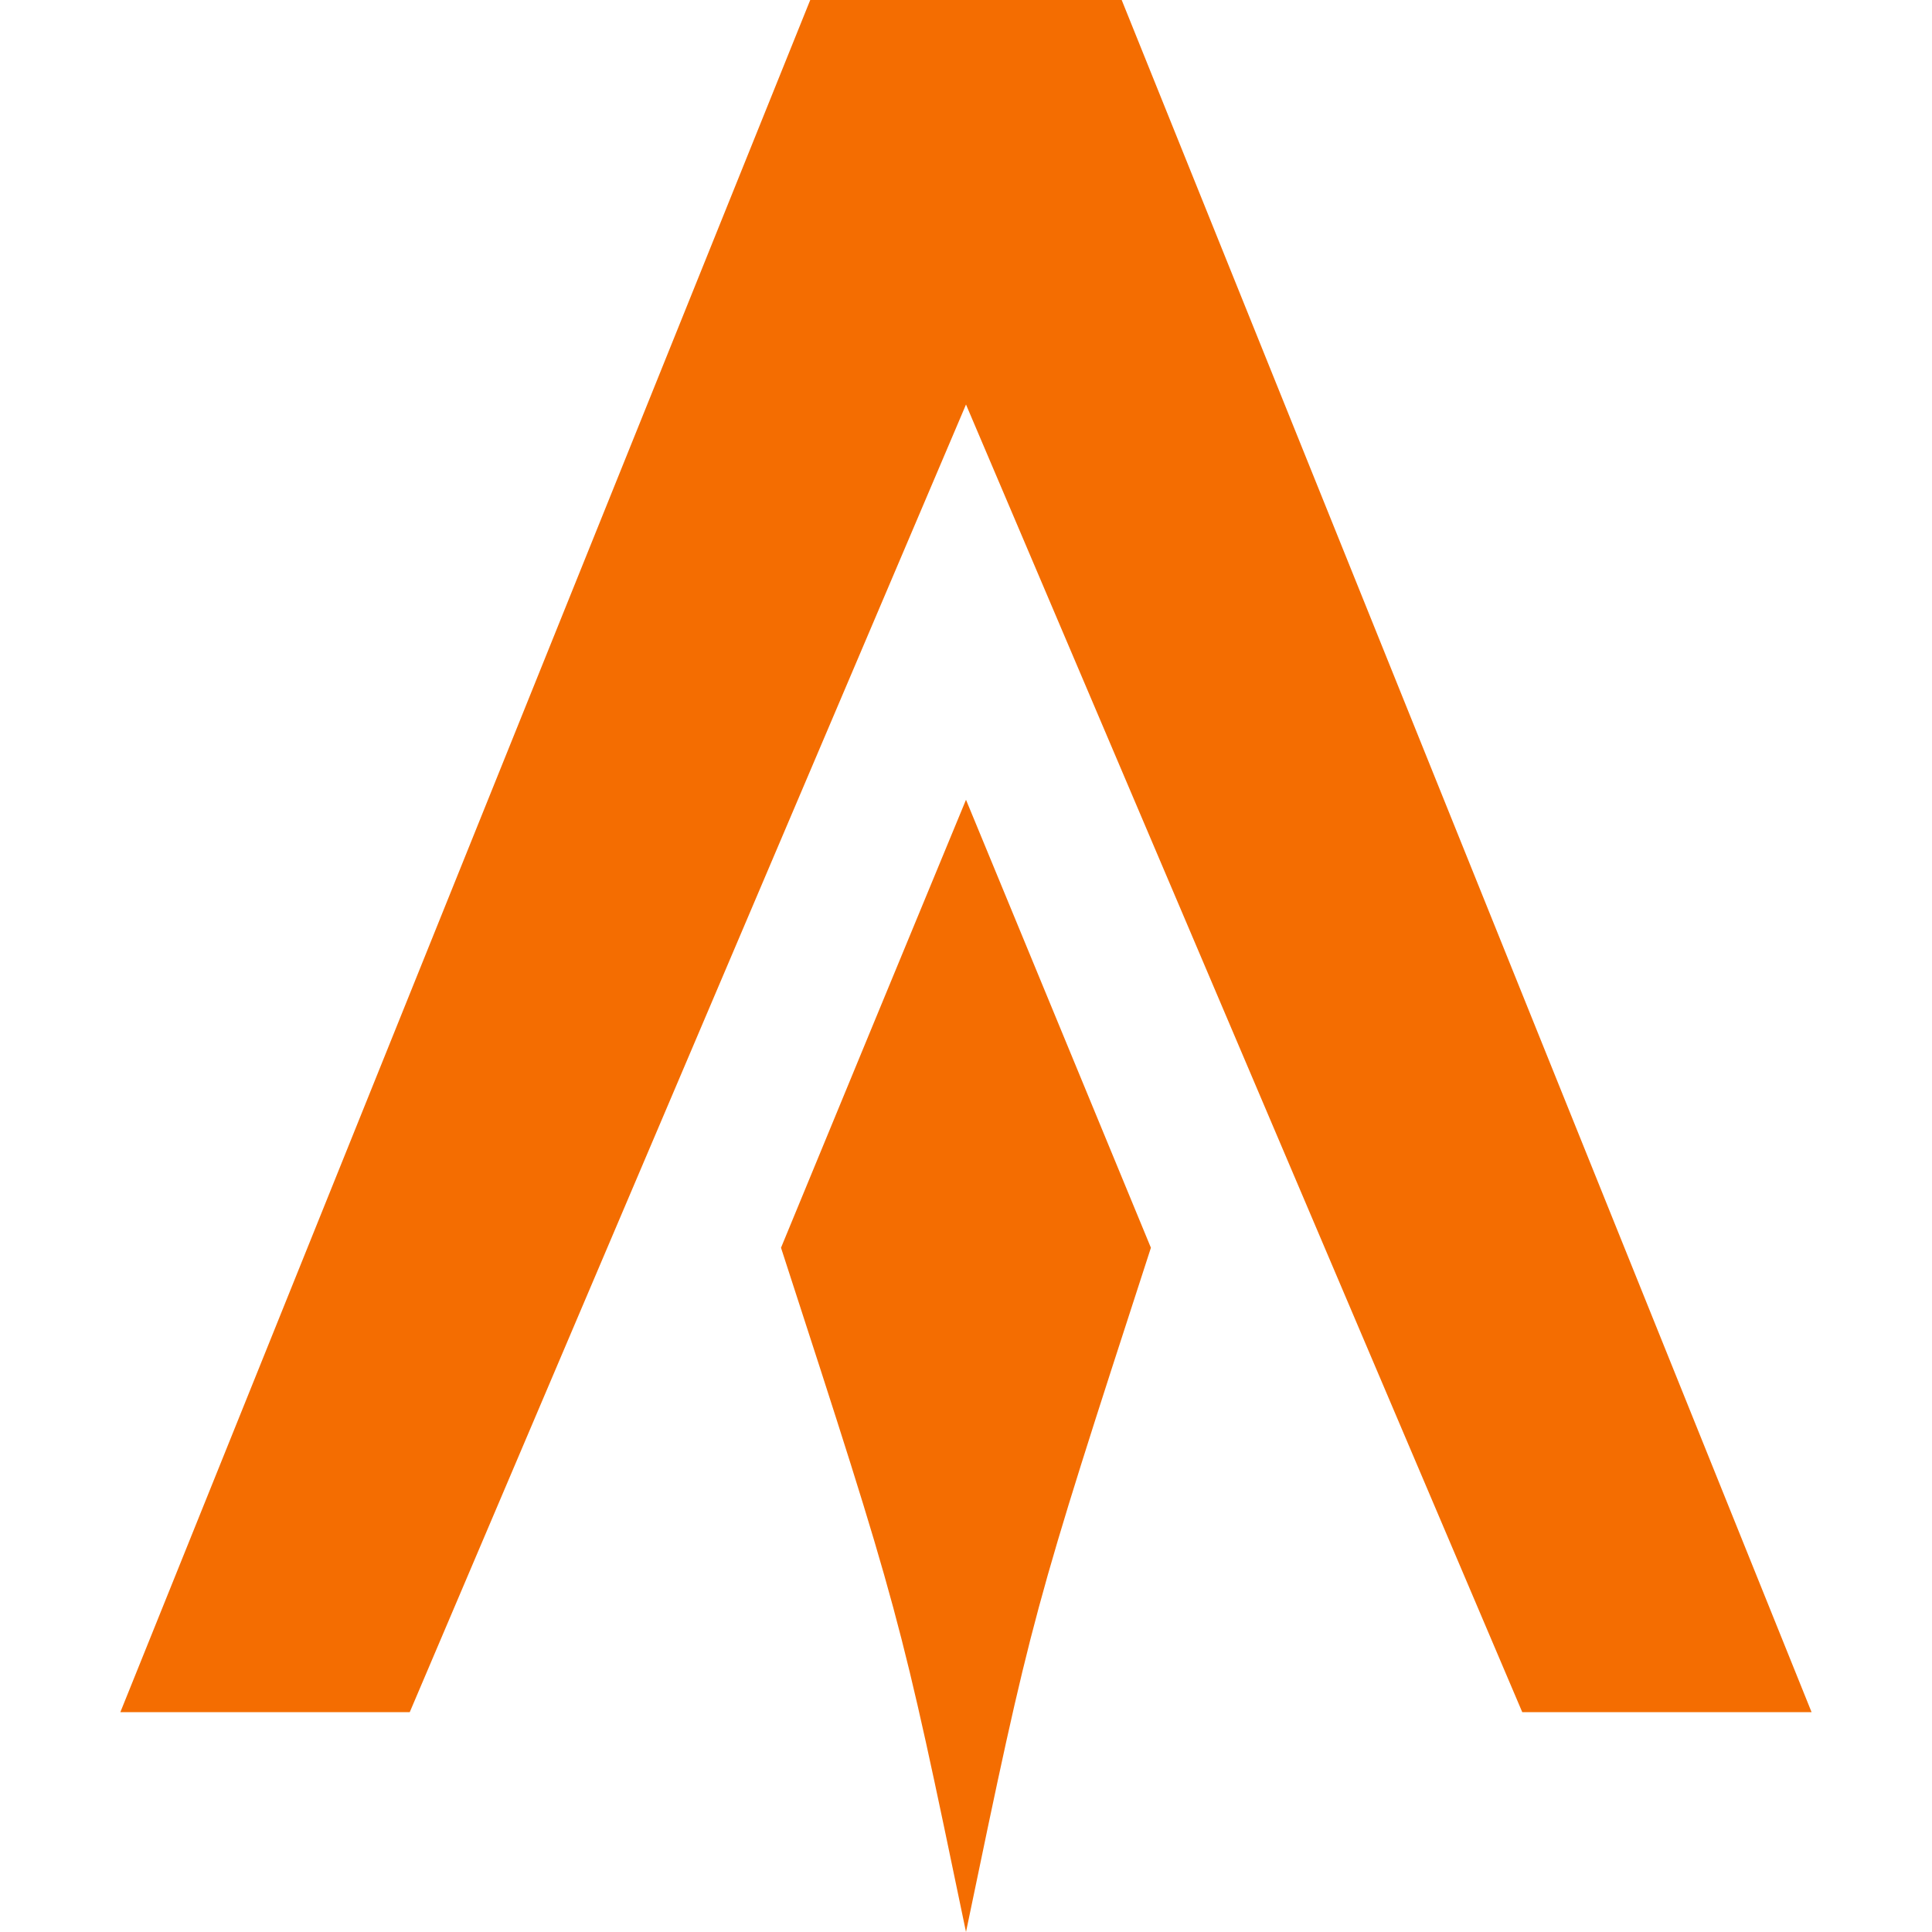 <svg role="img" height="40px" width="40px" viewBox="0 0 24 24" xmlns="http://www.w3.org/2000/svg">
  <title>Alacritty</title>
  <path fill="#F46D01"
    d="m10.065 0-8.57 21.269h3.595l6.91-16.244 6.91 16.244h3.594l-8.57-21.269zm1.935 9.935c-0.767 1.855-1.533 3.709-2.298 5.565 1.475 4.54 1.475 4.54 2.298 8.5 0.823-3.96 0.823-3.96 2.297-8.5-0.766-1.855-1.532-3.71-2.297-5.565z" />
</svg>